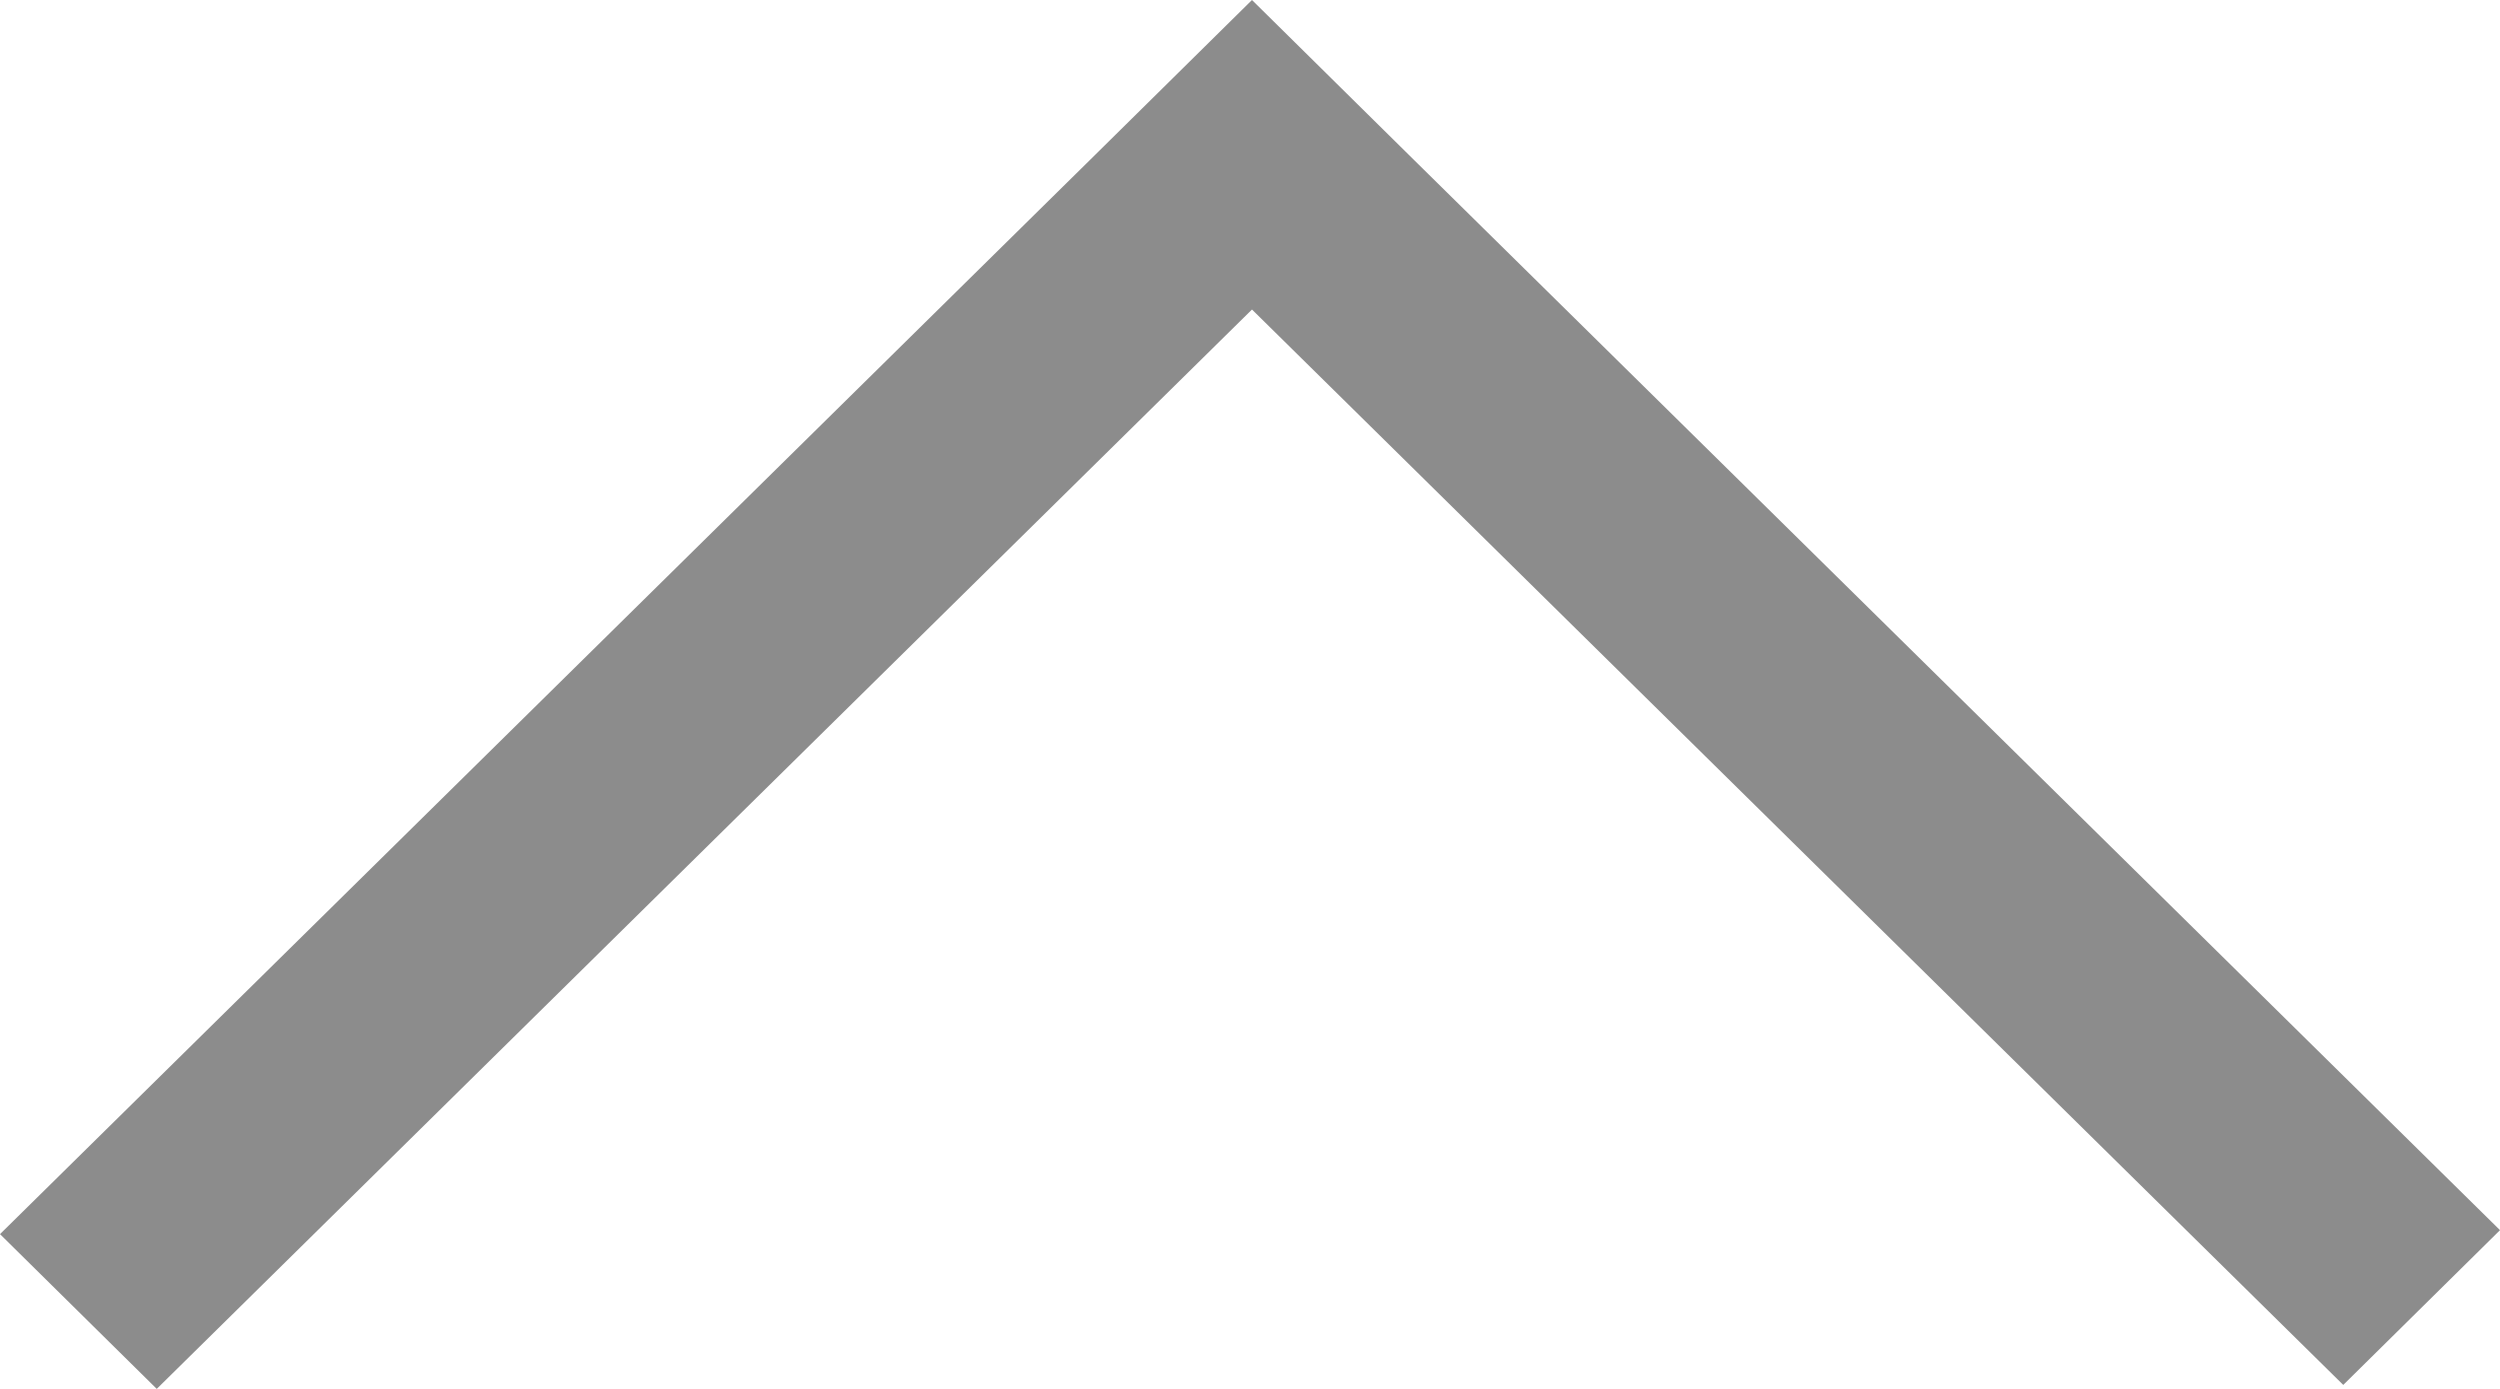 <?xml version="1.0" encoding="utf-8"?>
<!-- Generator: Adobe Illustrator 21.1.0, SVG Export Plug-In . SVG Version: 6.00 Build 0)  -->
<svg version="1.1" id="Layer_1" xmlns="http://www.w3.org/2000/svg" xmlns:xlink="http://www.w3.org/1999/xlink" x="0px" y="0px"
	 viewBox="0 0 126 70" style="enable-background:new 0 0 126 70;" xml:space="preserve">
<style type="text/css">
	.st0{fill:#8C8C8C;}
</style>
<title>Arrow(To Right)</title>
<path class="st0" d="M63.1,0L63.1,0L71,7.8l0,0L126,62l-7.9,7.8l-55-54.2L7.9,70L0,62.2L55.2,7.8l0,0L63.1,0L63.1,0z"/>
</svg>
